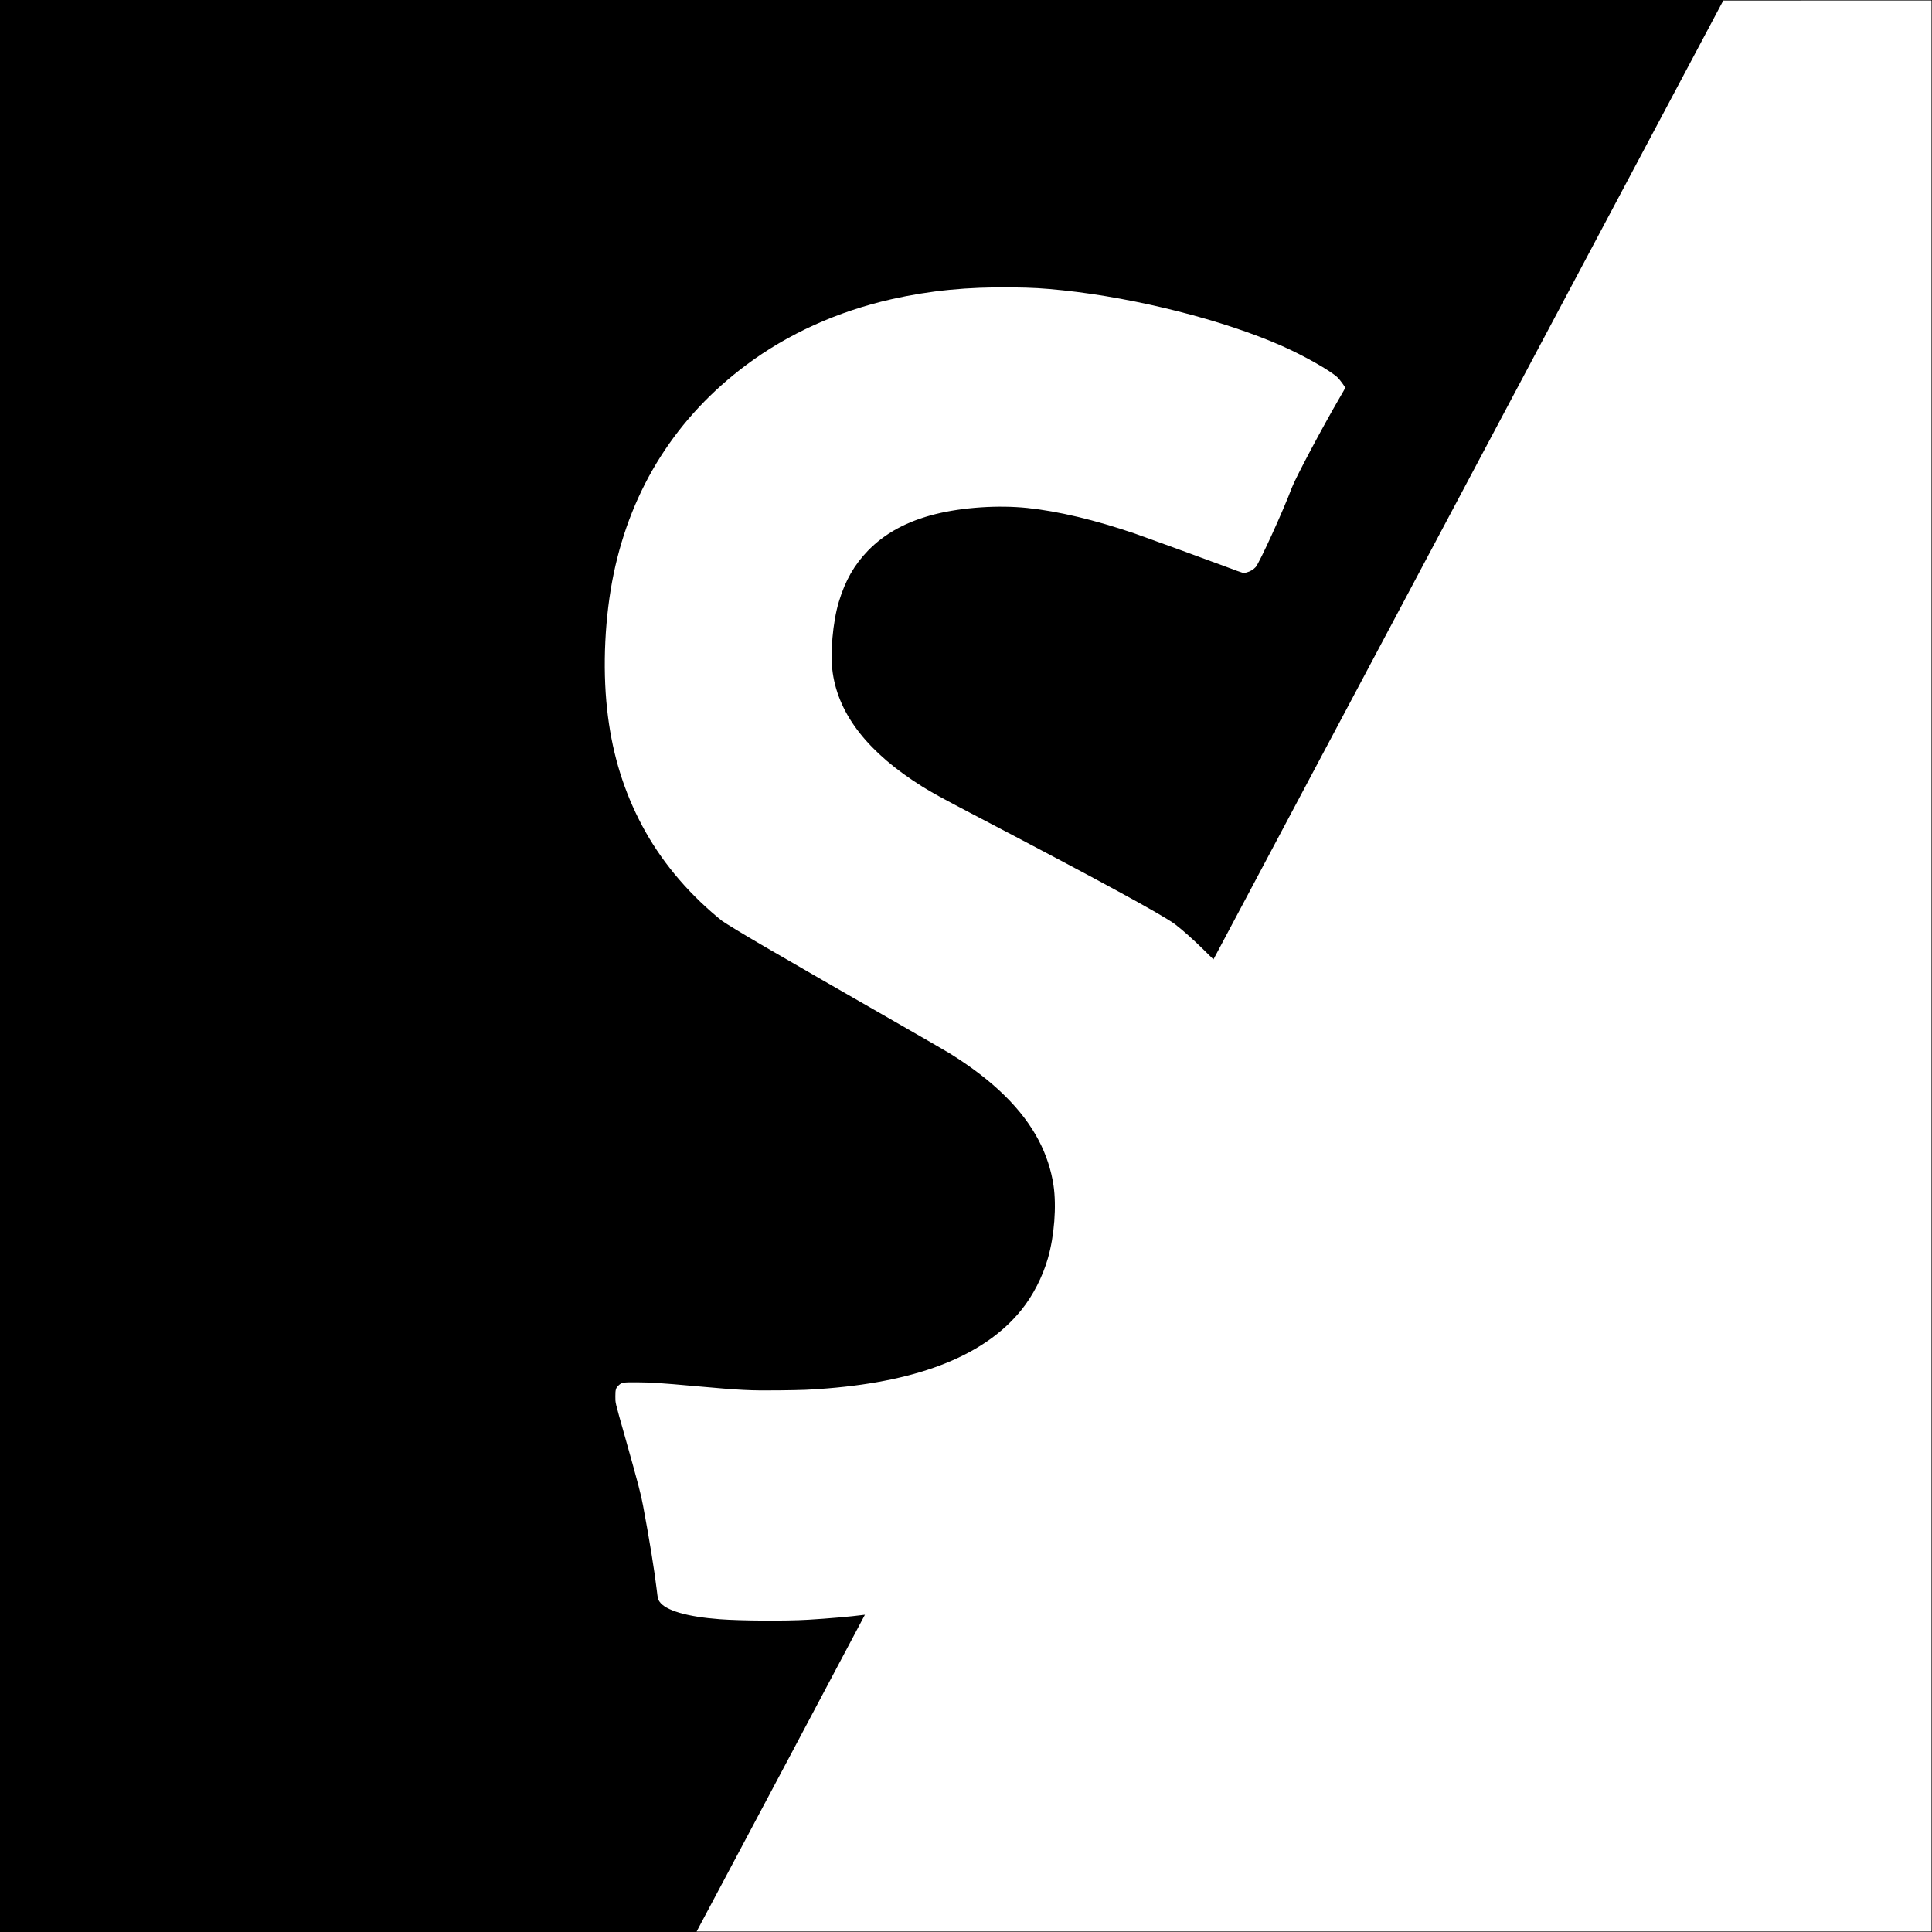 <?xml version="1.0" standalone="no"?>
<!DOCTYPE svg PUBLIC "-//W3C//DTD SVG 20010904//EN"
 "http://www.w3.org/TR/2001/REC-SVG-20010904/DTD/svg10.dtd">
<svg version="1.0" xmlns="http://www.w3.org/2000/svg"
 width="4096pt" height="4096pt" viewBox="0 0 4096 4096"
 preserveAspectRatio="xMidYMid meet">
<g transform="translate(0,4096) scale(0.1,-0.1)"
fill="#000000" stroke="none">
<path d="M0 20480 l0 -20480 20480 0 20480 0 0 20480 0 20480 -20480 0 -20480
0 0 -20480z m40950 0 l0 -20470 -13091 0 -13090 0 62 117 c538 1008 3508 6598
3506 6599 -1 1 -29 -2 -62 -7 -210 -29 -743 -76 -1140 -99 -472 -29 -1434 -23
-1875 11 -696 52 -1154 187 -1279 375 -34 52 -34 51 -57 244 -48 406 -157
1078 -290 1785 -48 257 -99 450 -376 1435 -229 811 -210 733 -212 885 -1 147
11 184 78 242 61 54 86 58 371 57 295 -1 524 -16 1220 -79 1003 -90 1172 -99
1810 -92 501 6 639 11 1020 42 1981 161 3347 715 4112 1667 243 302 446 698
559 1090 137 476 185 1107 119 1550 -49 324 -155 648 -312 948 -349 667 -967
1273 -1878 1842 -66 41 -543 317 -1060 613 -1171 670 -2239 1286 -2870 1653
-423 246 -835 496 -907 549 -42 32 -140 114 -218 182 -661 577 -1184 1245
-1551 1981 -359 719 -576 1475 -668 2325 -99 902 -47 1975 139 2870 378 1820
1332 3322 2812 4428 882 659 1933 1134 3076 1393 821 185 1612 263 2557 251
443 -5 654 -18 1080 -62 1564 -165 3411 -634 4645 -1180 468 -207 1022 -521
1177 -667 47 -45 163 -202 163 -221 0 -4 -53 -98 -118 -209 -362 -620 -935
-1698 -1014 -1908 -178 -478 -685 -1589 -766 -1682 -47 -52 -118 -95 -192
-114 -75 -19 -32 -31 -421 114 -506 189 -1765 647 -1954 712 -844 288 -1618
472 -2275 541 -617 64 -1370 14 -1950 -131 -601 -150 -1070 -405 -1430 -776
-290 -300 -479 -632 -615 -1079 -131 -434 -189 -1110 -130 -1514 131 -896 762
-1696 1900 -2408 205 -128 422 -247 1037 -569 2673 -1398 4052 -2148 4321
-2350 148 -112 399 -335 607 -541 112 -112 205 -203 206 -203 1 0 2433 4574
5405 10165 l5404 10164 2208 1 2207 0 0 -20470z"/>
</g>
</svg>
